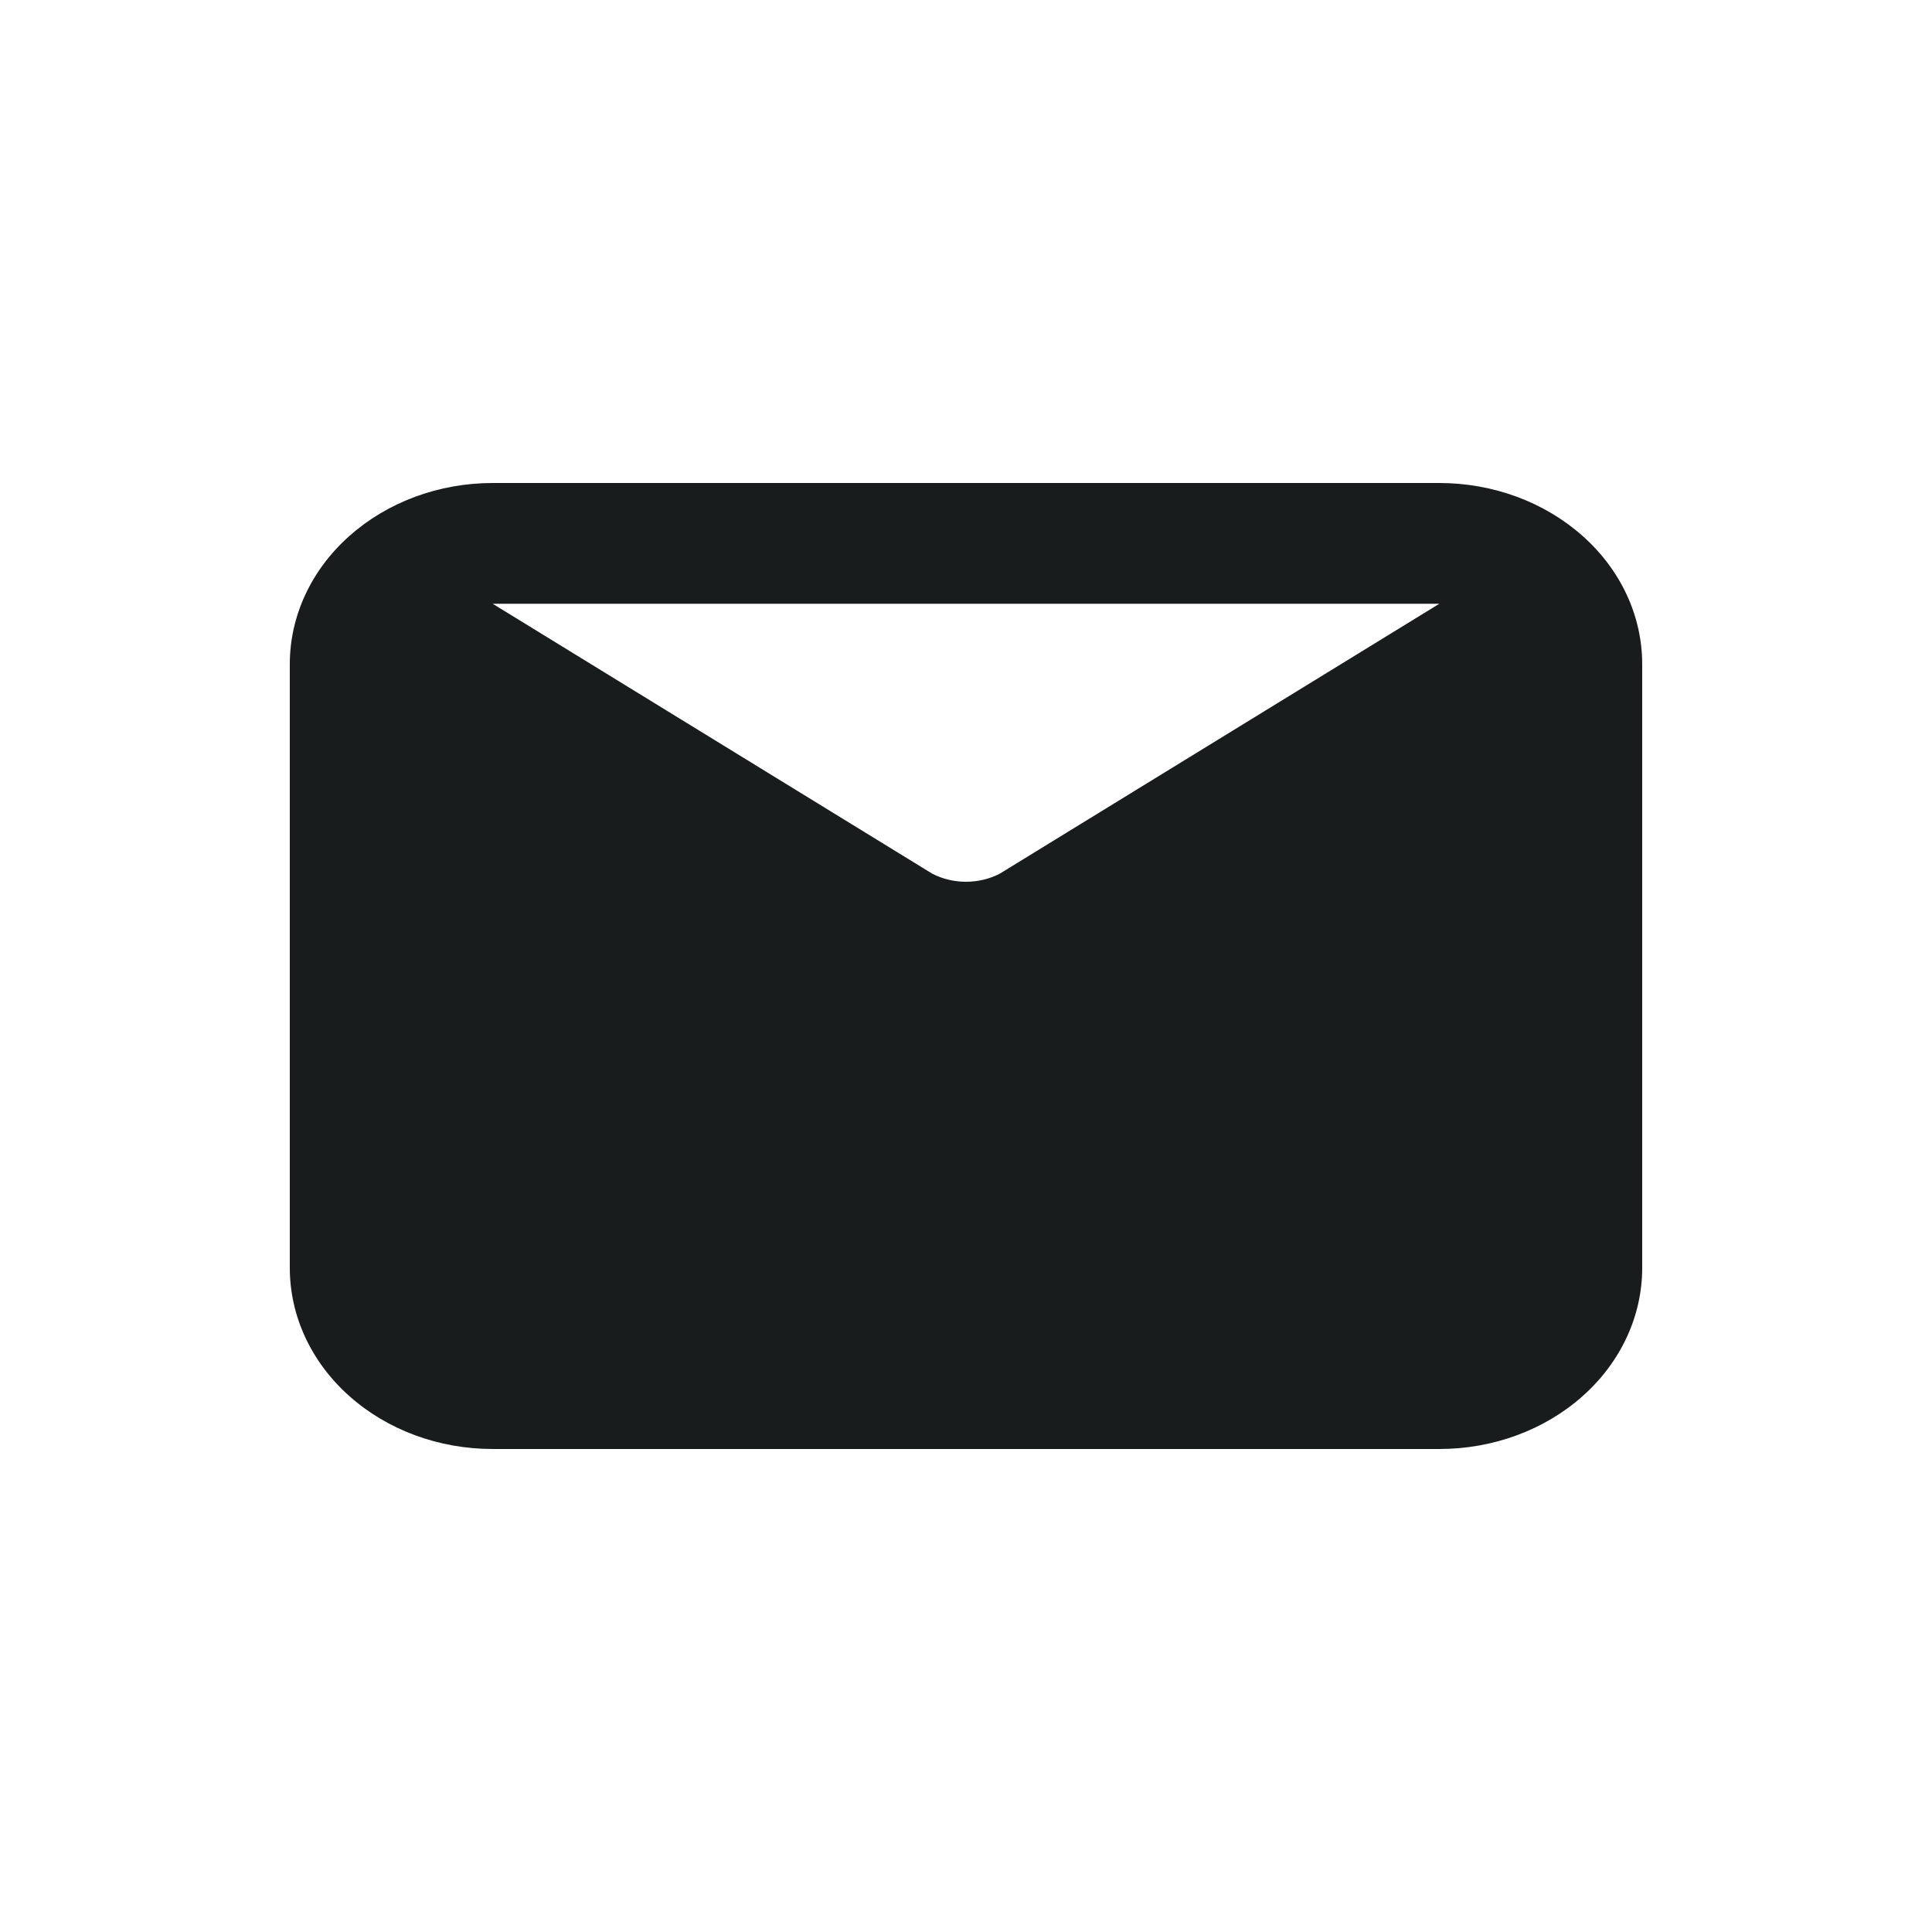 <svg width="20" height="20" viewBox="0 0 20 20" fill="none" xmlns="http://www.w3.org/2000/svg">
<path d="M14.9 5H5.1C4.543 5 4.009 5.198 3.615 5.55C3.221 5.901 3 6.378 3 6.875V13.125C3 13.623 3.221 14.1 3.615 14.451C4.009 14.803 4.543 15 5.1 15H14.9C15.457 15 15.991 14.803 16.385 14.451C16.779 14.1 17 13.623 17 13.125V6.875C17 6.378 16.779 5.901 16.385 5.55C15.991 5.198 15.457 5 14.9 5ZM14.9 6.25L10.35 9.044C10.244 9.099 10.123 9.128 10 9.128C9.877 9.128 9.756 9.099 9.65 9.044L5.1 6.25H14.9Z" fill="#191C1D"/>
</svg>
